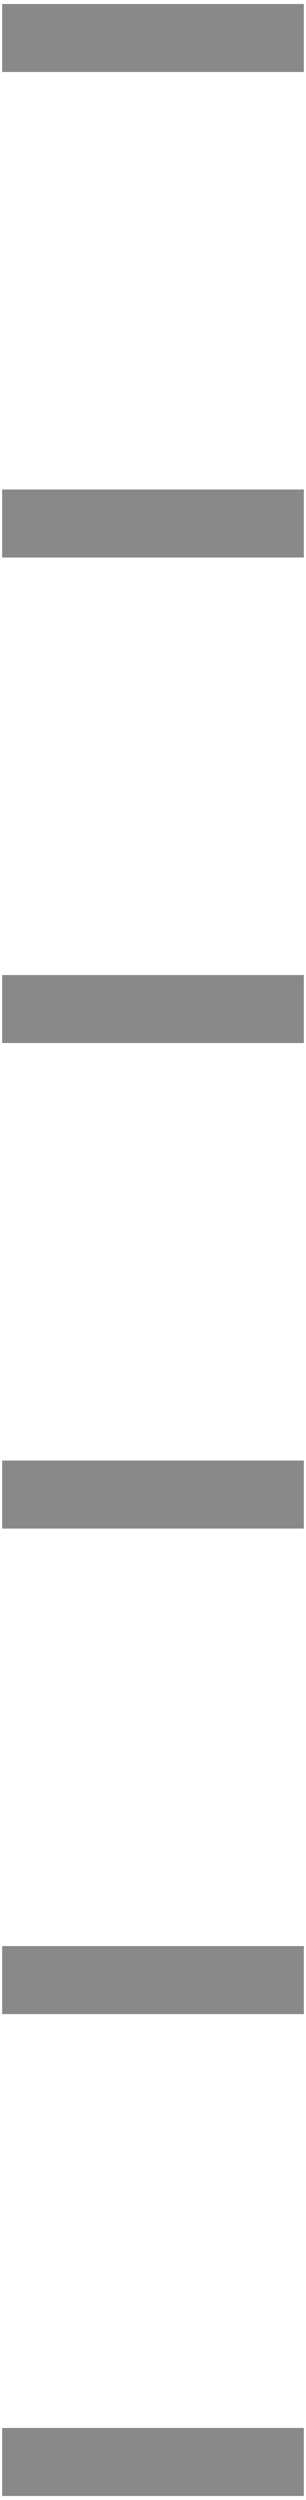 <?xml version="1.0" encoding="utf-8"?>
<!-- Generator: Adobe Illustrator 17.0.0, SVG Export Plug-In . SVG Version: 6.00 Build 0)  -->
<!DOCTYPE svg PUBLIC "-//W3C//DTD SVG 1.1//EN" "http://www.w3.org/Graphics/SVG/1.1/DTD/svg11.dtd">
<svg version="1.1" id="圖層_1" xmlns="http://www.w3.org/2000/svg" xmlns:xlink="http://www.w3.org/1999/xlink" x="0px" y="0px"
	 width="18px" height="147px" viewBox="0 0 18 147" enable-background="new 0 0 18 147" xml:space="preserve">
<rect x="0.127" y="0.234" fill="#898989" width="17.746" height="4"/>
<rect x="0.127" y="28.783" fill="#898989" width="17.746" height="4"/>
<rect x="0.127" y="57.333" fill="#898989" width="17.746" height="4"/>
<rect x="0.127" y="85.882" fill="#898989" width="17.746" height="4"/>
<rect x="0.127" y="114.431" fill="#898989" width="17.746" height="4"/>
<rect x="0.127" y="142.766" fill="#898989" width="17.746" height="4"/>
</svg>
